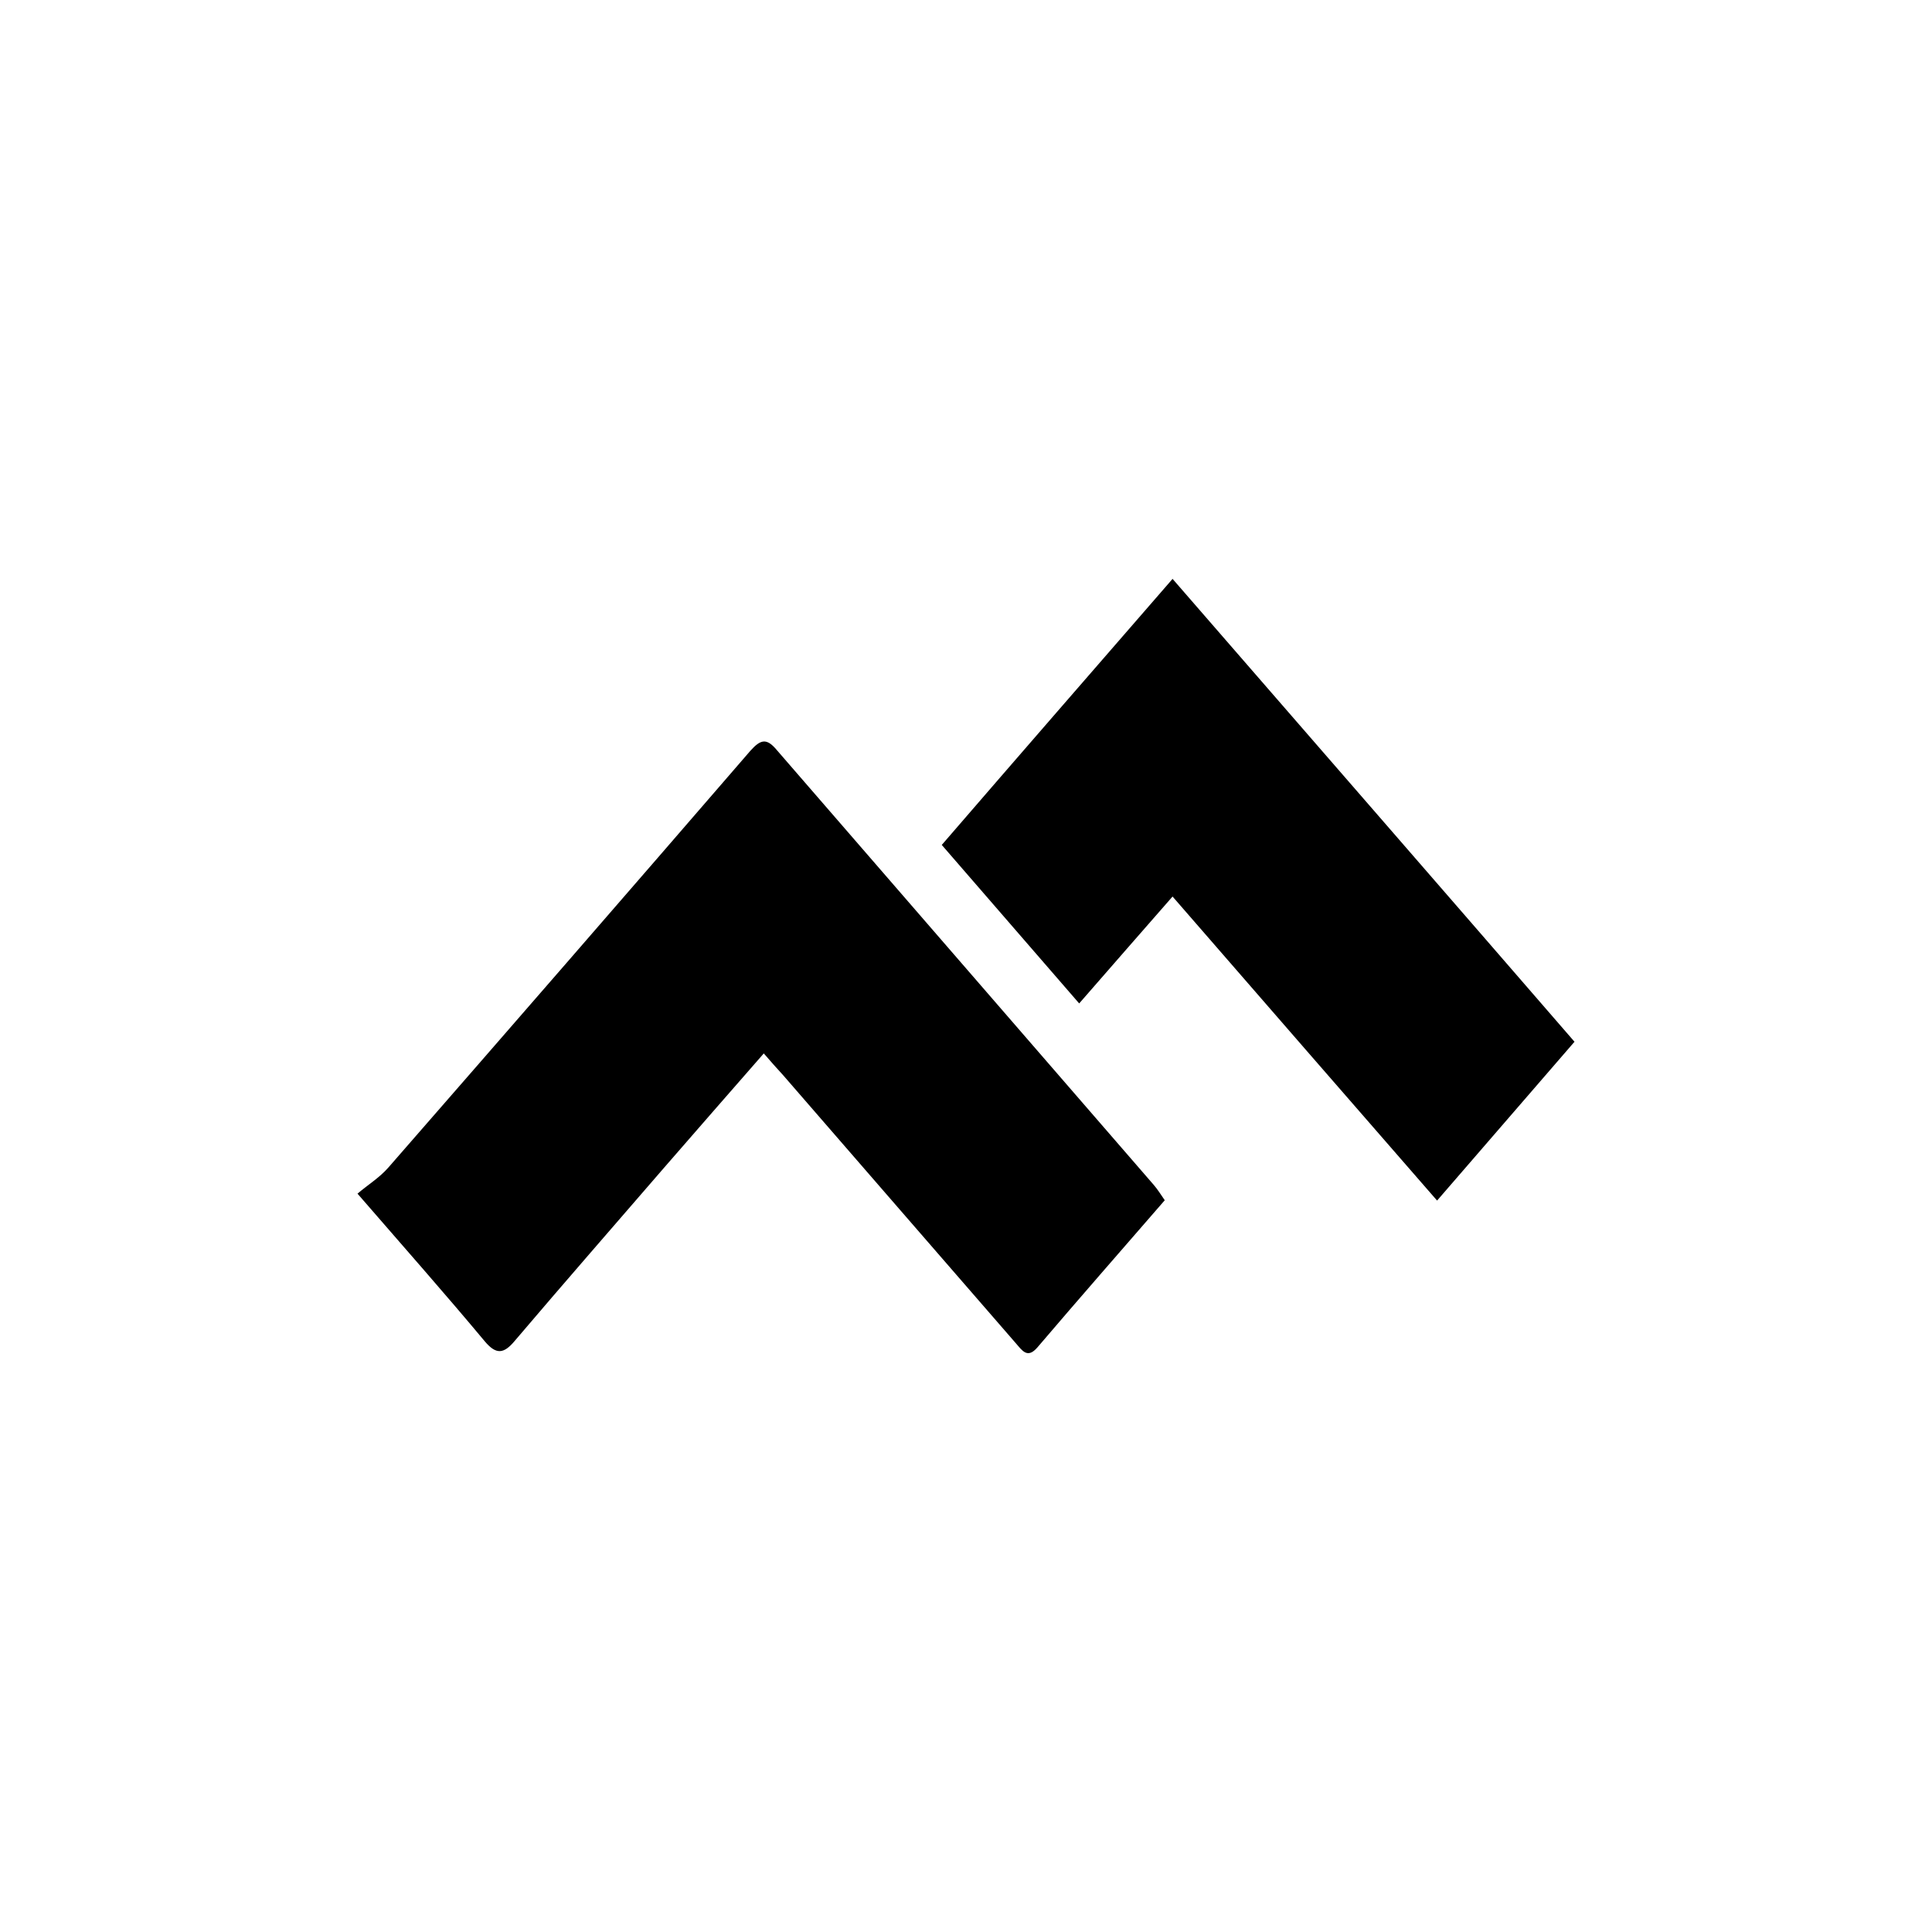 
<svg xmlns="http://www.w3.org/2000/svg" xmlns:xlink="http://www.w3.org/1999/xlink" width="24px" height="24px" viewBox="0 0 24 24" version="1.1">
<g id="surface1">
<path style=" stroke:none;fill-rule:nonzero;fill:rgb(0%,0%,0%);fill-opacity:1;" d="M 14.469 14.91 C 13.934 15.527 13.406 16.129 12.887 16.738 C 12.762 16.883 12.699 16.777 12.617 16.684 C 11.652 15.574 10.691 14.465 9.727 13.355 C 9.652 13.273 9.578 13.191 9.488 13.086 C 9.07 13.566 8.664 14.027 8.258 14.496 C 7.637 15.215 7.012 15.93 6.395 16.656 C 6.258 16.82 6.164 16.832 6.02 16.66 C 5.531 16.074 5.027 15.504 4.441 14.828 C 4.574 14.715 4.715 14.629 4.824 14.504 C 6.324 12.785 7.824 11.059 9.32 9.328 C 9.449 9.184 9.523 9.164 9.652 9.32 C 11.211 11.121 12.773 12.918 14.332 14.719 C 14.379 14.773 14.418 14.836 14.469 14.91 Z M 14.566 7.191 C 16.242 9.121 17.895 11.02 19.559 12.941 C 18.988 13.602 18.43 14.246 17.852 14.914 C 16.754 13.652 15.66 12.398 14.566 11.137 C 14.176 11.582 13.801 12.012 13.406 12.465 C 12.832 11.801 12.273 11.16 11.699 10.496 C 12.66 9.383 13.602 8.301 14.566 7.191 Z M 14.566 7.191 "/>
</g>
</svg>
